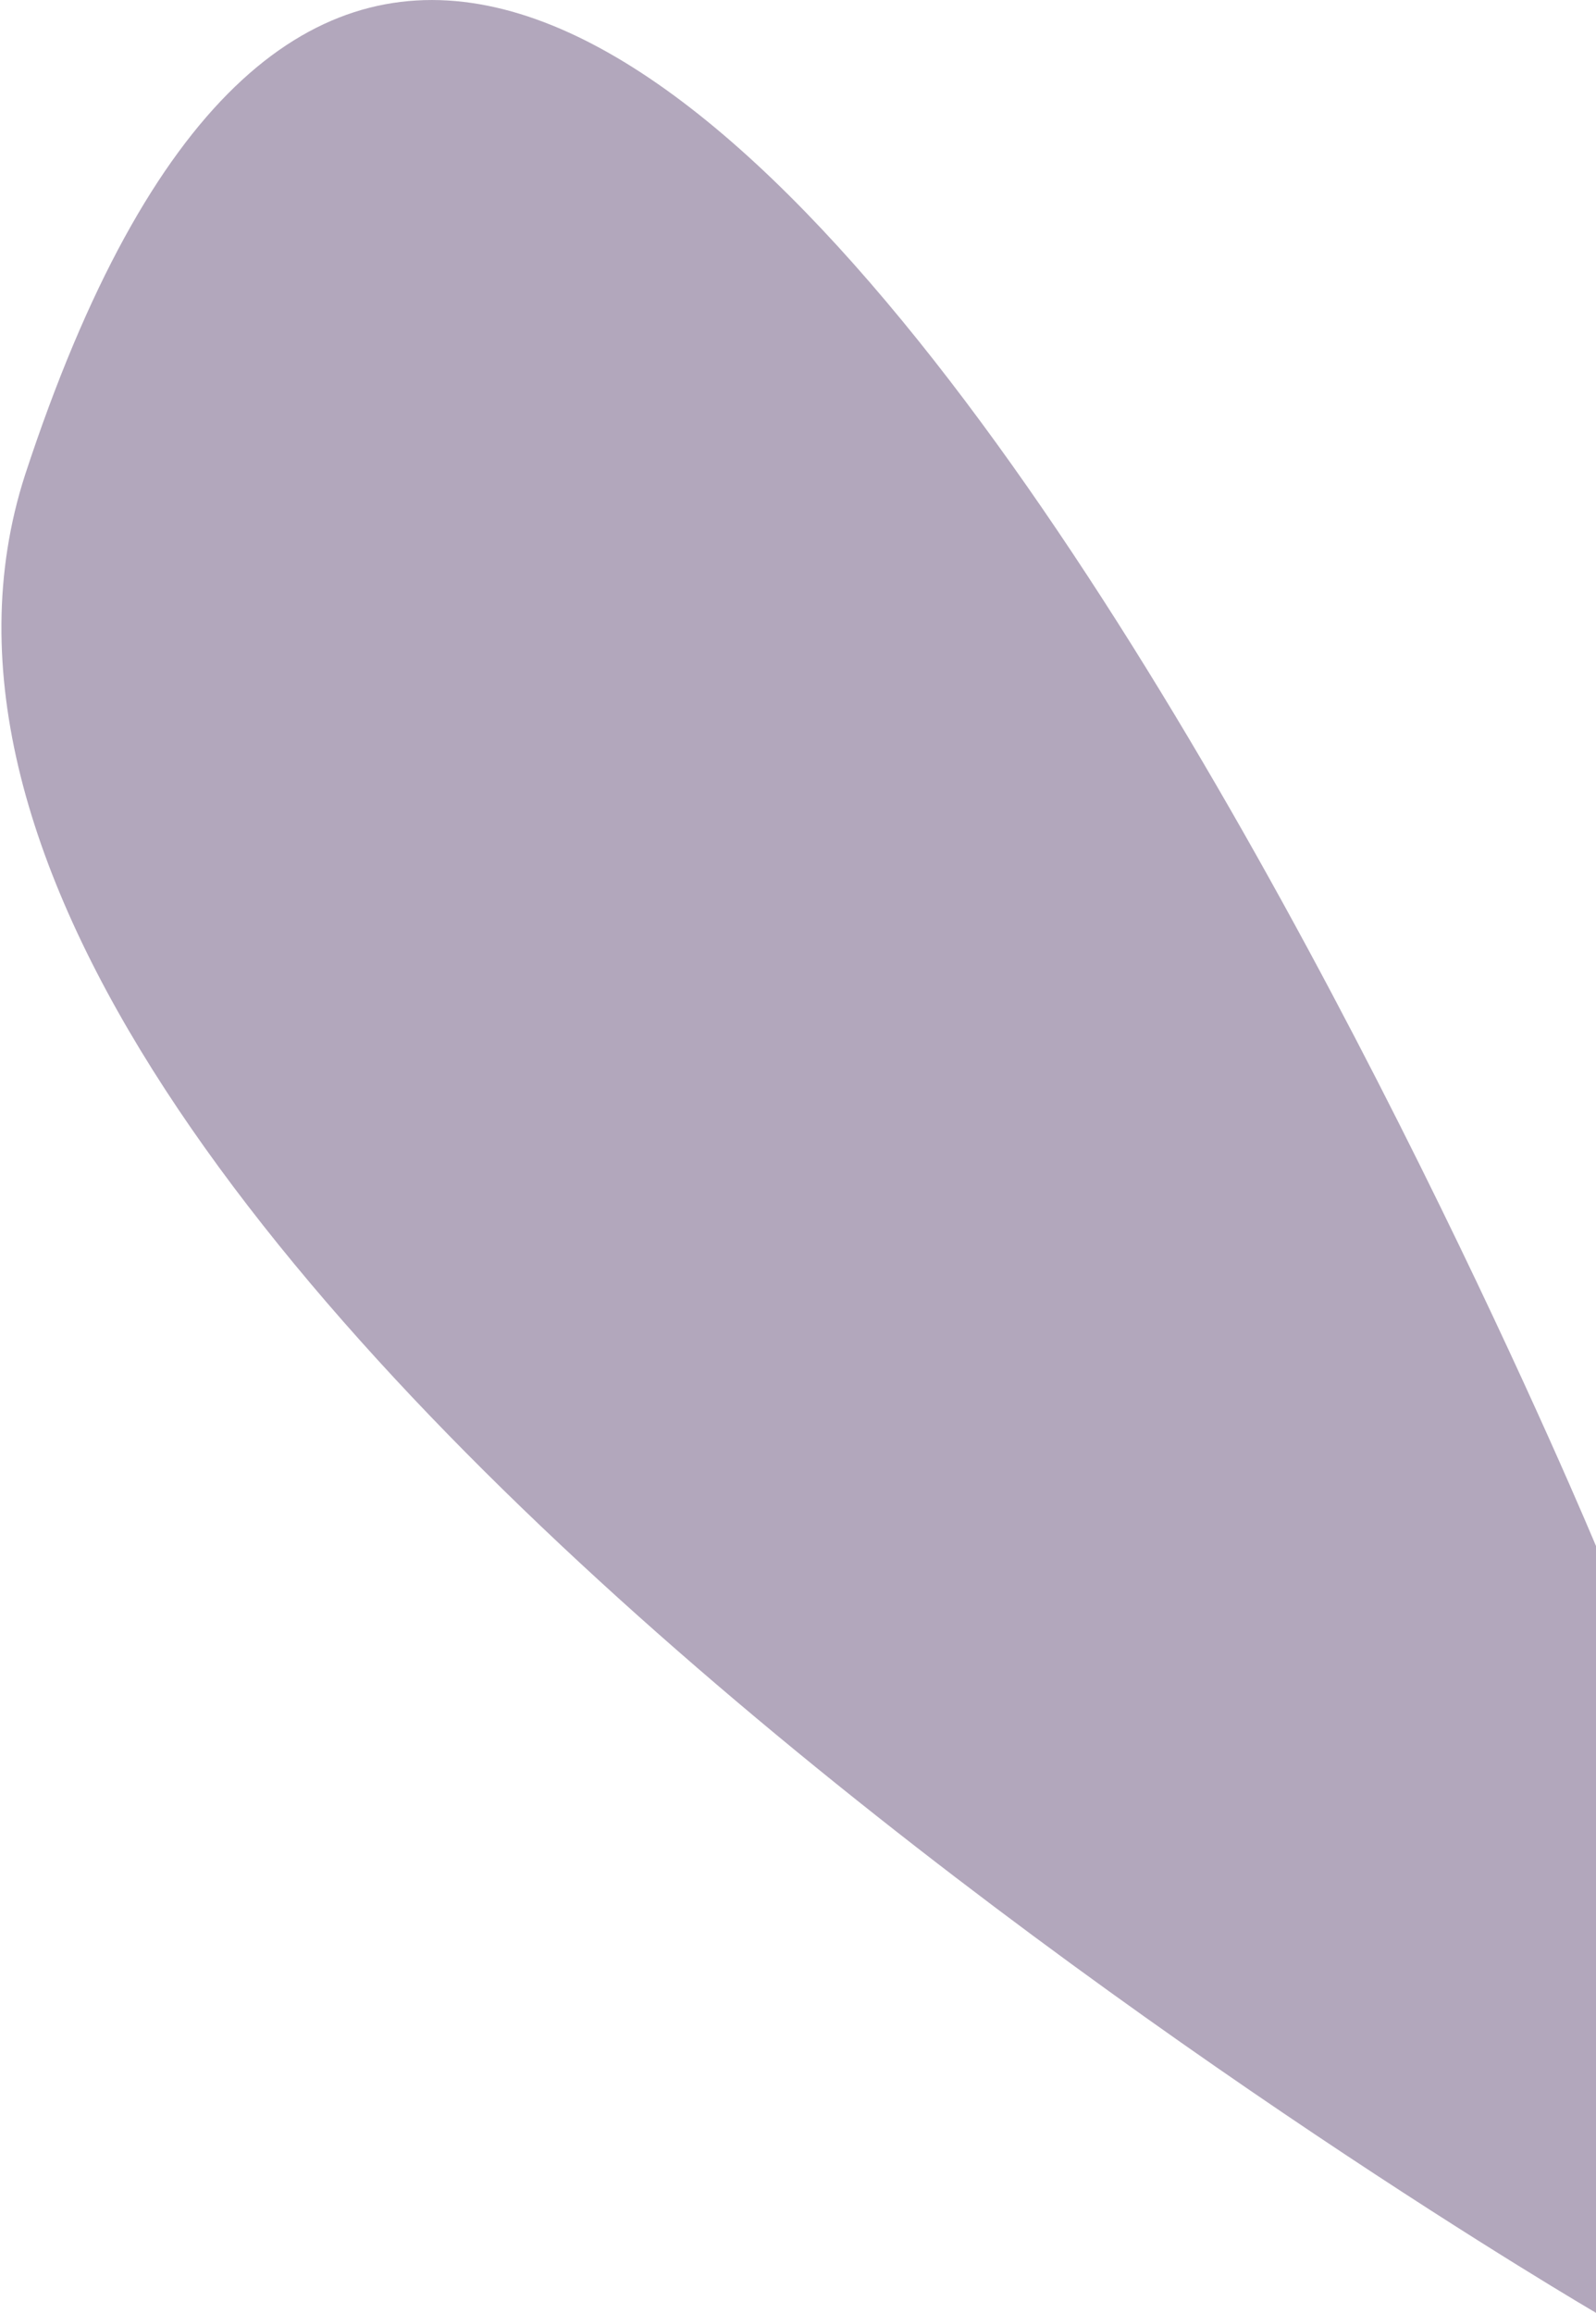 <svg xmlns="http://www.w3.org/2000/svg" viewBox="0 0 3.83 5.55"><defs><style>.cls-1{fill:#b2a7bc;}</style></defs><g id="Layer_2" data-name="Layer 2"><g id="Ñëîé_1" data-name="Ñëîé 1"><path class="cls-1" d="M.06,1.14C-.54,3,3.83,5.55,3.83,5.55V3.71S1.25-2.49.06,1.14Z"/></g></g></svg>
